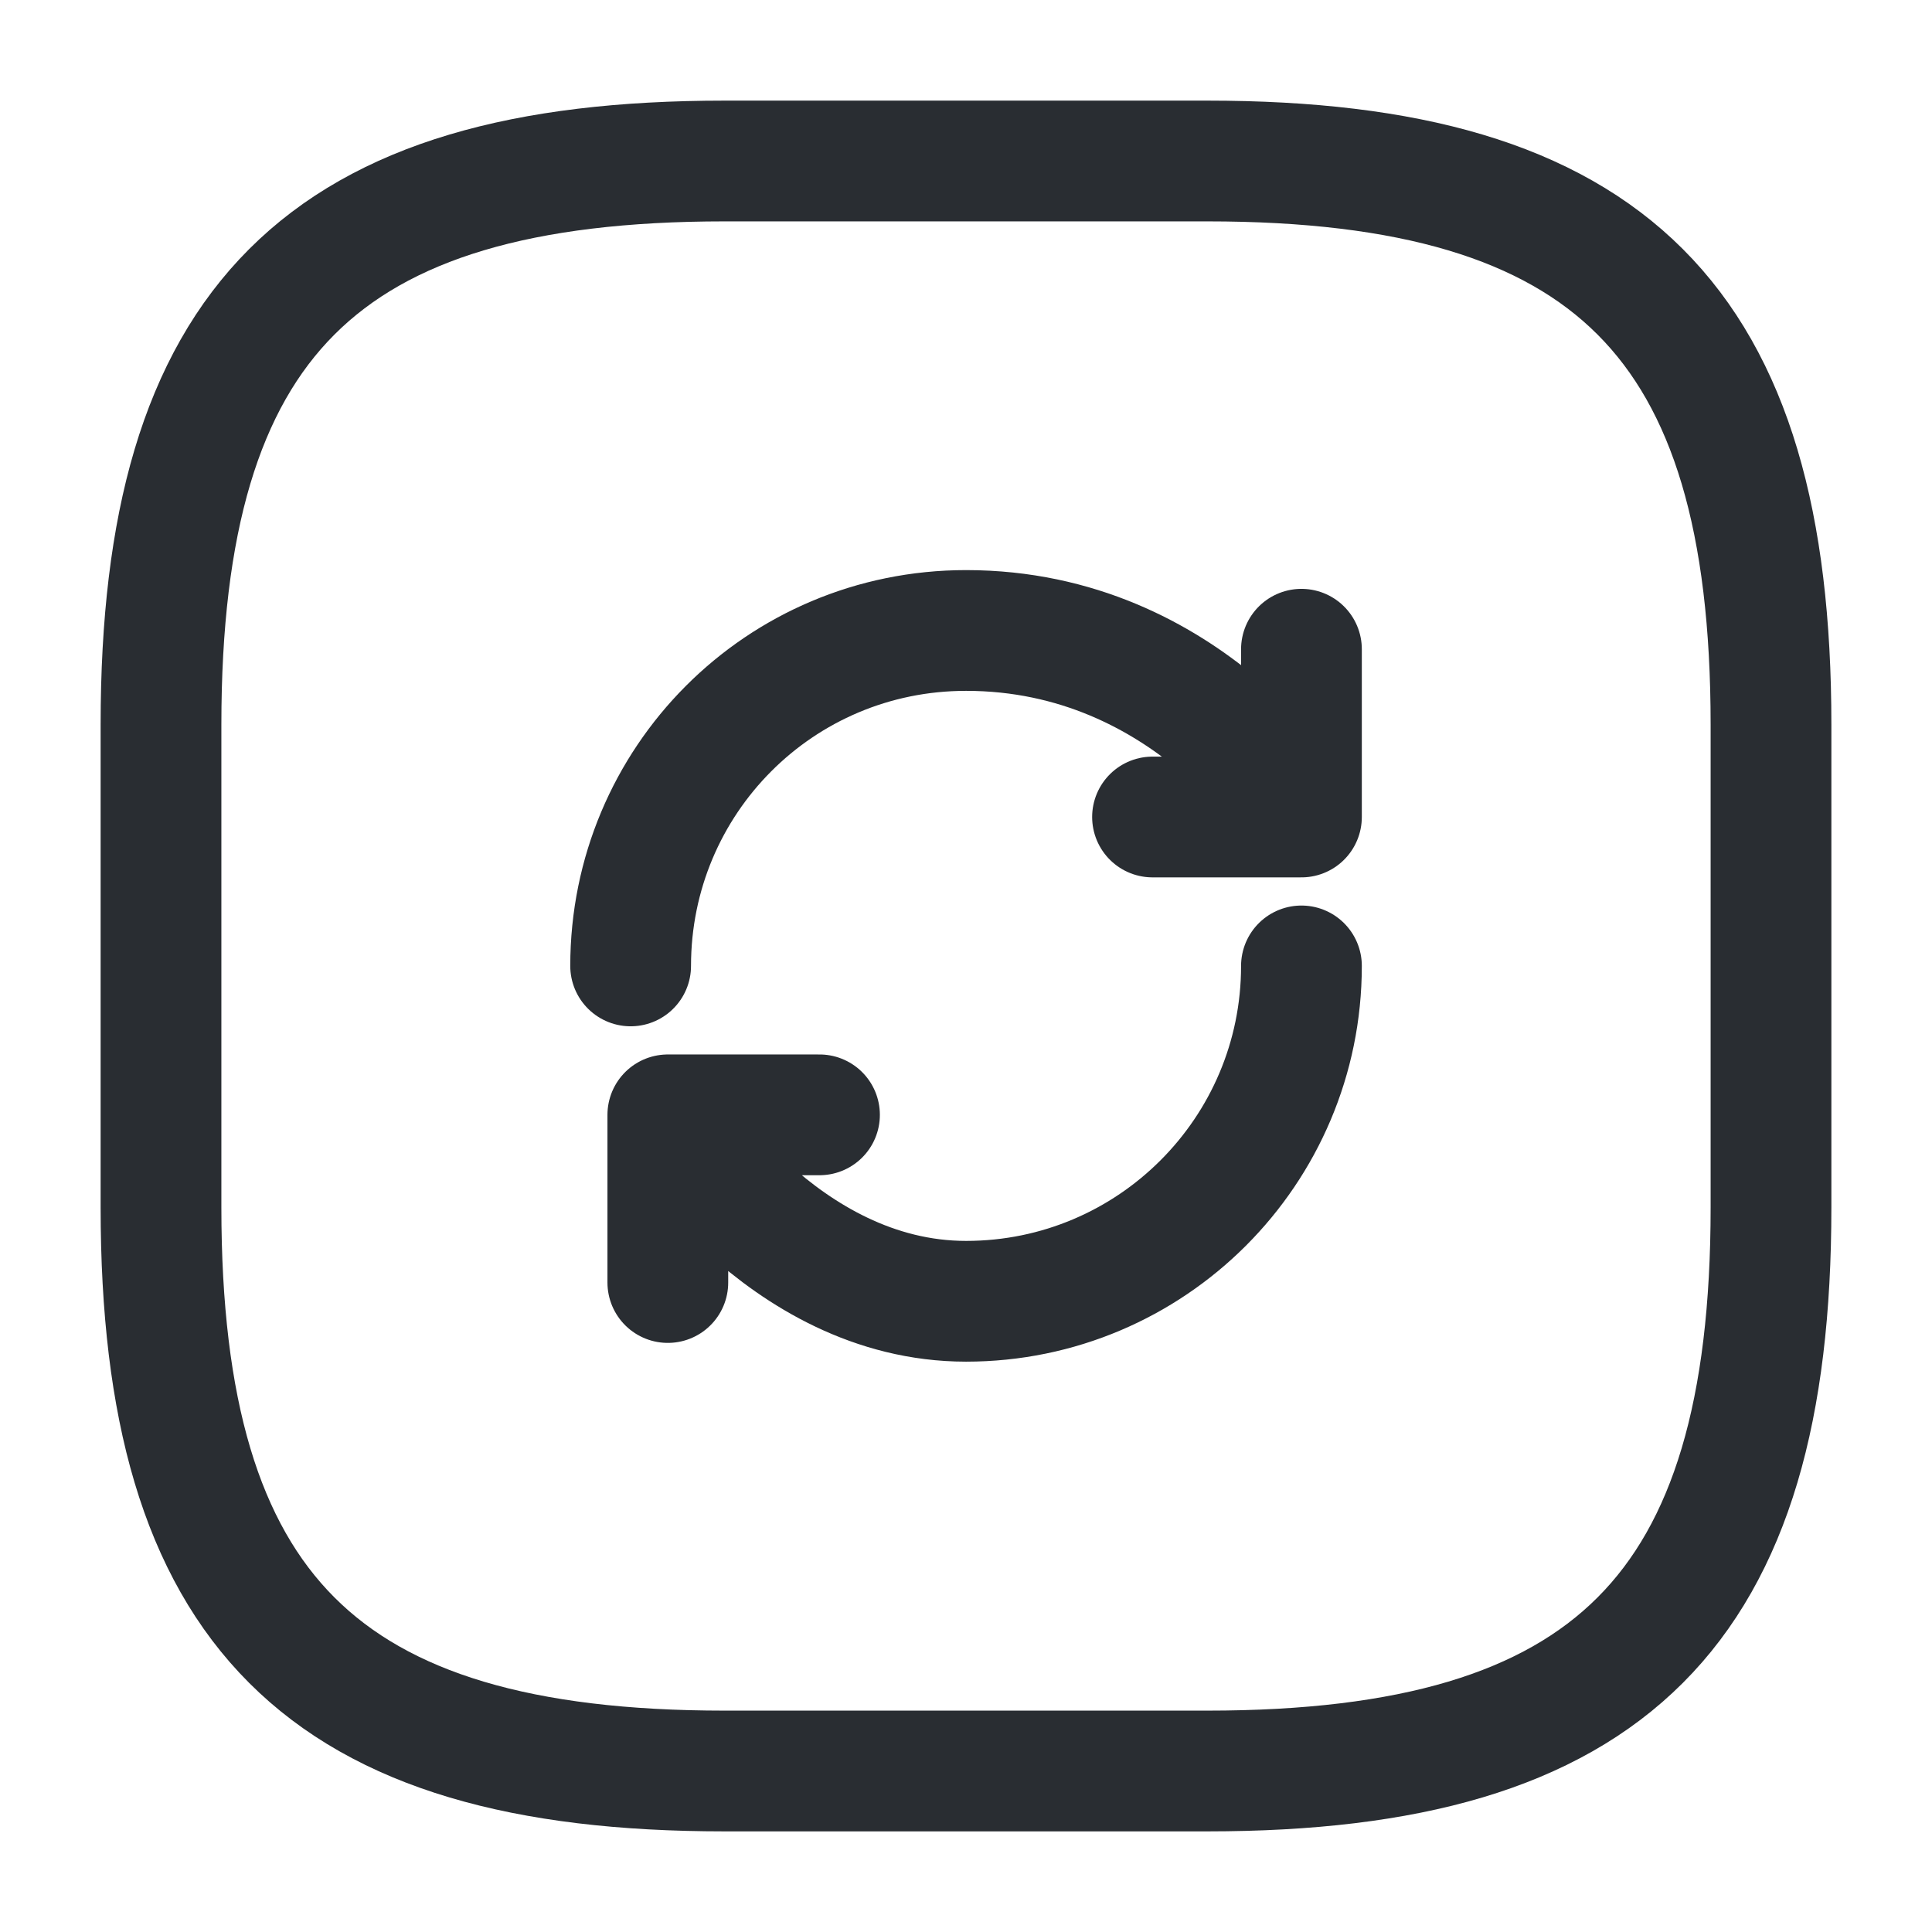 <svg xmlns="http://www.w3.org/2000/svg" fill="none" viewBox="0 0 24 24">
  <path d="M9 22h6c5 0 7-2 7-7V9c0-5-2-7-7-7H9C4 2 2 4 2 9v6c0 5 2 7 7 7z" stroke="#292D32" stroke-width="1.5" stroke-linecap="round" stroke-linejoin="round"/>
  <g clip-path="url(#stoqMJ7TLzm9a)">
    <path d="M16.167 11.999c0 2.3-1.866 4.166-4.166 4.166-2.3 0-3.705-2.316-3.705-2.316m0 0h1.884m-1.884 0v2.083m-.462-3.933c0-2.3 1.85-4.167 4.167-4.167 2.779 0 4.166 2.317 4.166 2.317m0 0V8.065m0 2.084h-1.85" stroke="#292D32" stroke-width="1.5" stroke-linecap="round" stroke-linejoin="round"/>
  </g>
  <defs>
    <clipPath id="stoqMJ7TLzm9a">
      <path fill="#fff" transform="translate(7 7)" d="M0 0h10v10H0z"/>
    </clipPath>
  </defs>
</svg>
